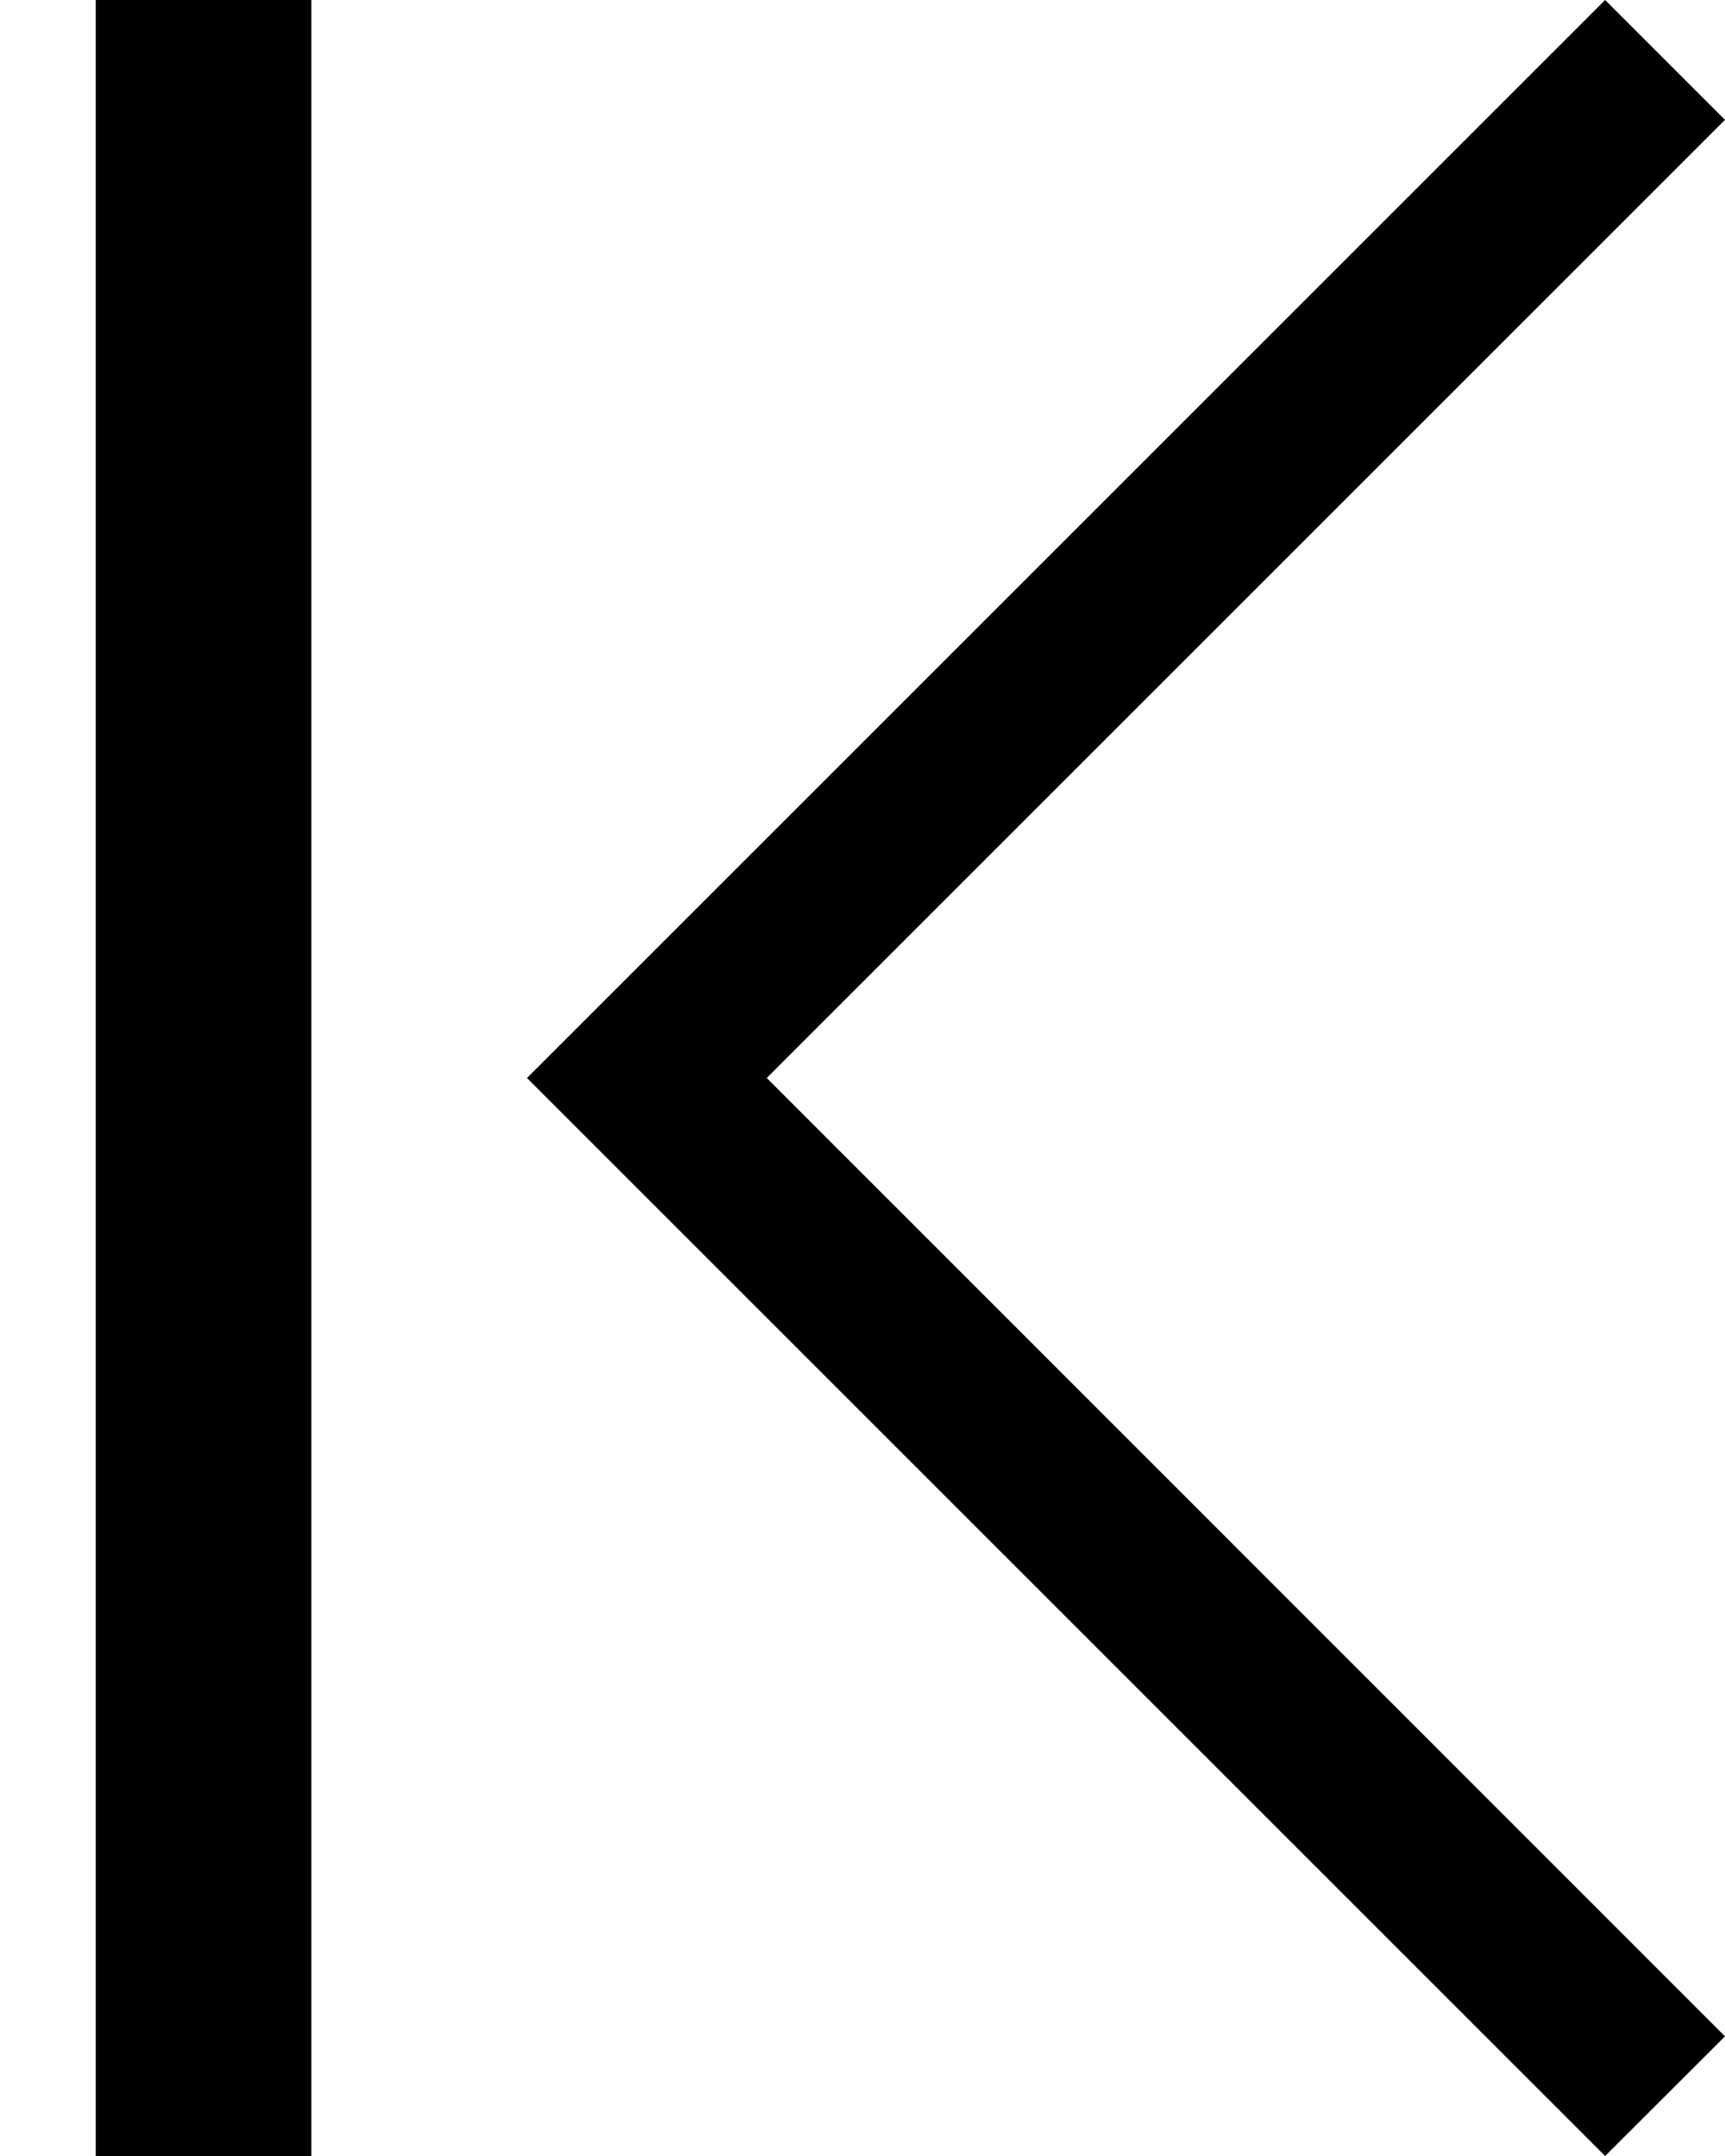 <?xml version="1.0" encoding="UTF-8"?>
<svg width="8px" height="10px" viewBox="0 0 8 10" version="1.1" xmlns="http://www.w3.org/2000/svg" xmlns:xlink="http://www.w3.org/1999/xlink">
    <!-- Generator: Sketch 52.4 (67378) - http://www.bohemiancoding.com/sketch -->
    <title>Group 12 Copy</title>
    <desc>Created with Sketch.</desc>
    <g id="Page-1" stroke="none" stroke-width="1" fill="none" fill-rule="evenodd">
        <g id="Group-12-Copy" transform="translate(4, 5) rotate(-180) translate(-4, -5) ">
            <polygon id="Path-Copy-4" fill="#000000" points="0.556 0 1.4077628e-13 0.555 4.444 5 1.4077628e-13 9.444 0.556 10 5.556 5"></polygon>
            <path d="M7.056,1.42108547e-14 L7.056,10" id="Path-2" stroke="#000000" fill-rule="nonzero"></path>
        </g>
    </g>
</svg>